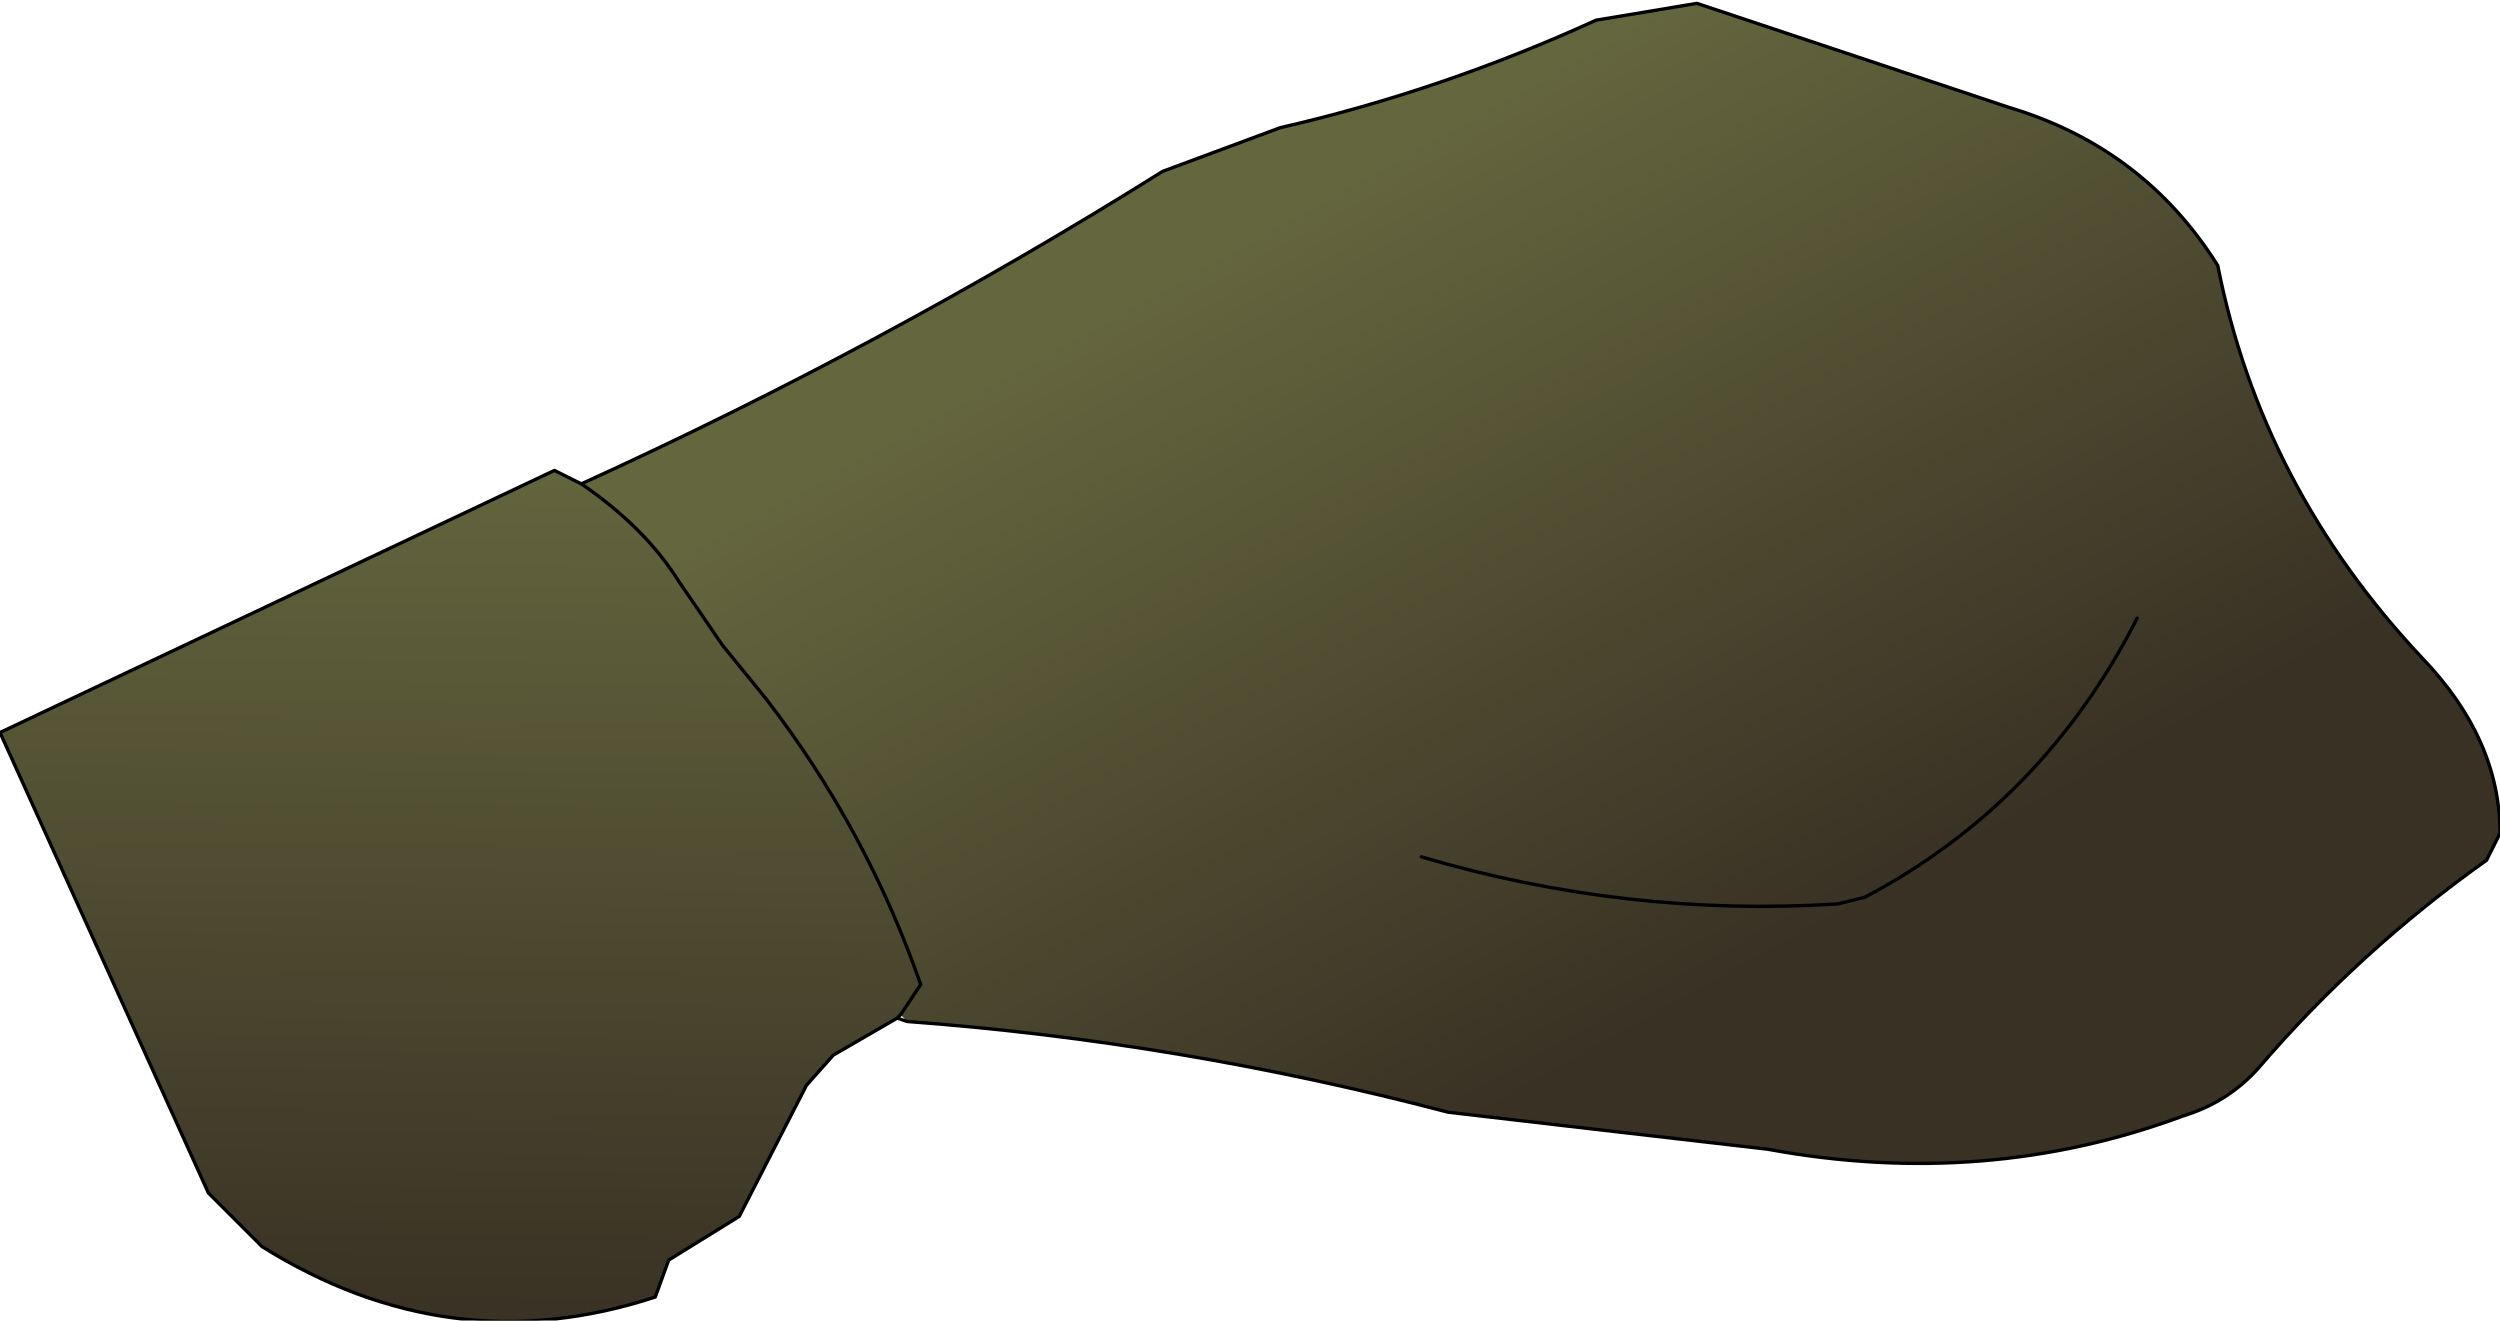 <?xml version="1.0" encoding="UTF-8" standalone="no"?>
<svg xmlns:xlink="http://www.w3.org/1999/xlink" height="19.65px" width="37.2px" xmlns="http://www.w3.org/2000/svg">
  <g transform="matrix(1.0, 0.0, 0.0, 1.0, 18.15, 8.85)">
    <path d="M-9.5 -1.65 Q-5.0 -3.7 -0.85 -6.3 L0.9 -6.95 Q3.3 -7.5 5.6 -8.55 L7.1 -8.8 11.75 -7.25 Q13.75 -6.65 14.85 -4.9 15.5 -1.6 17.9 0.95 19.05 2.15 19.05 3.55 L18.85 3.95 Q16.95 5.3 15.45 7.05 15.0 7.55 14.35 7.75 11.4 8.85 8.15 8.25 L5.55 7.95 3.4 7.7 Q-0.6 6.65 -4.65 6.35 L-4.75 6.25 -4.45 5.8 Q-5.25 3.5 -6.75 1.55 L-7.4 0.75 -8.05 -0.2 Q-8.55 -1.0 -9.5 -1.65 M3.0 3.9 Q6.05 4.8 9.2 4.6 L9.6 4.5 Q12.25 3.1 13.65 0.35 12.25 3.1 9.6 4.5 L9.2 4.6 Q6.05 4.8 3.0 3.9" fill="url(#gradient0)" fill-rule="evenodd" stroke="none"/>
    <path d="M-4.8 6.3 L-5.75 6.85 -6.15 7.3 -7.15 9.25 -8.2 9.9 -8.4 10.45 Q-11.45 11.45 -14.25 9.7 L-15.05 8.9 -18.15 2.05 -9.9 -1.85 -9.5 -1.65 Q-8.55 -1.0 -8.05 -0.2 L-7.4 0.75 -6.75 1.55 Q-5.25 3.5 -4.45 5.8 L-4.75 6.25 -4.8 6.3" fill="url(#gradient1)" fill-rule="evenodd" stroke="none"/>
    <path d="M-4.8 6.3 L-5.75 6.85 -6.15 7.3 -7.15 9.25 -8.2 9.9 -8.4 10.45 Q-11.45 11.45 -14.25 9.7 L-15.05 8.9 -18.15 2.05 -9.9 -1.85 -9.5 -1.65 Q-5.0 -3.7 -0.85 -6.3 L0.9 -6.95 Q3.3 -7.5 5.6 -8.55 L7.1 -8.8 11.75 -7.25 Q13.75 -6.65 14.85 -4.9 15.5 -1.6 17.9 0.95 19.05 2.15 19.05 3.55 L18.85 3.95 Q16.95 5.3 15.45 7.05 15.0 7.55 14.35 7.75 11.4 8.85 8.15 8.25 L5.55 7.95 3.4 7.7 Q-0.6 6.65 -4.65 6.35 L-4.8 6.3 -4.75 6.25 -4.45 5.8 Q-5.25 3.5 -6.75 1.55 L-7.4 0.75 -8.05 -0.2 Q-8.55 -1.0 -9.5 -1.65 M13.65 0.35 Q12.25 3.1 9.6 4.5 L9.2 4.6 Q6.05 4.8 3.0 3.9" fill="none" stroke="#000000" stroke-linecap="round" stroke-linejoin="round" stroke-width="0.05"/>
  </g>
  <defs>
    <linearGradient gradientTransform="matrix(0.004, 0.007, -0.009, 0.005, 4.75, -0.2)" gradientUnits="userSpaceOnUse" id="gradient0" spreadMethod="pad" x1="-819.2" x2="819.2">
      <stop offset="0.0" stop-color="#64663e"/>
      <stop offset="1.0" stop-color="#393124"/>
    </linearGradient>
    <linearGradient gradientTransform="matrix(-1.0E-4, 0.008, -0.008, -1.0E-4, -11.2, 4.35)" gradientUnits="userSpaceOnUse" id="gradient1" spreadMethod="pad" x1="-819.2" x2="819.2">
      <stop offset="0.0" stop-color="#64663e"/>
      <stop offset="1.0" stop-color="#393124"/>
    </linearGradient>
  </defs>
</svg>
